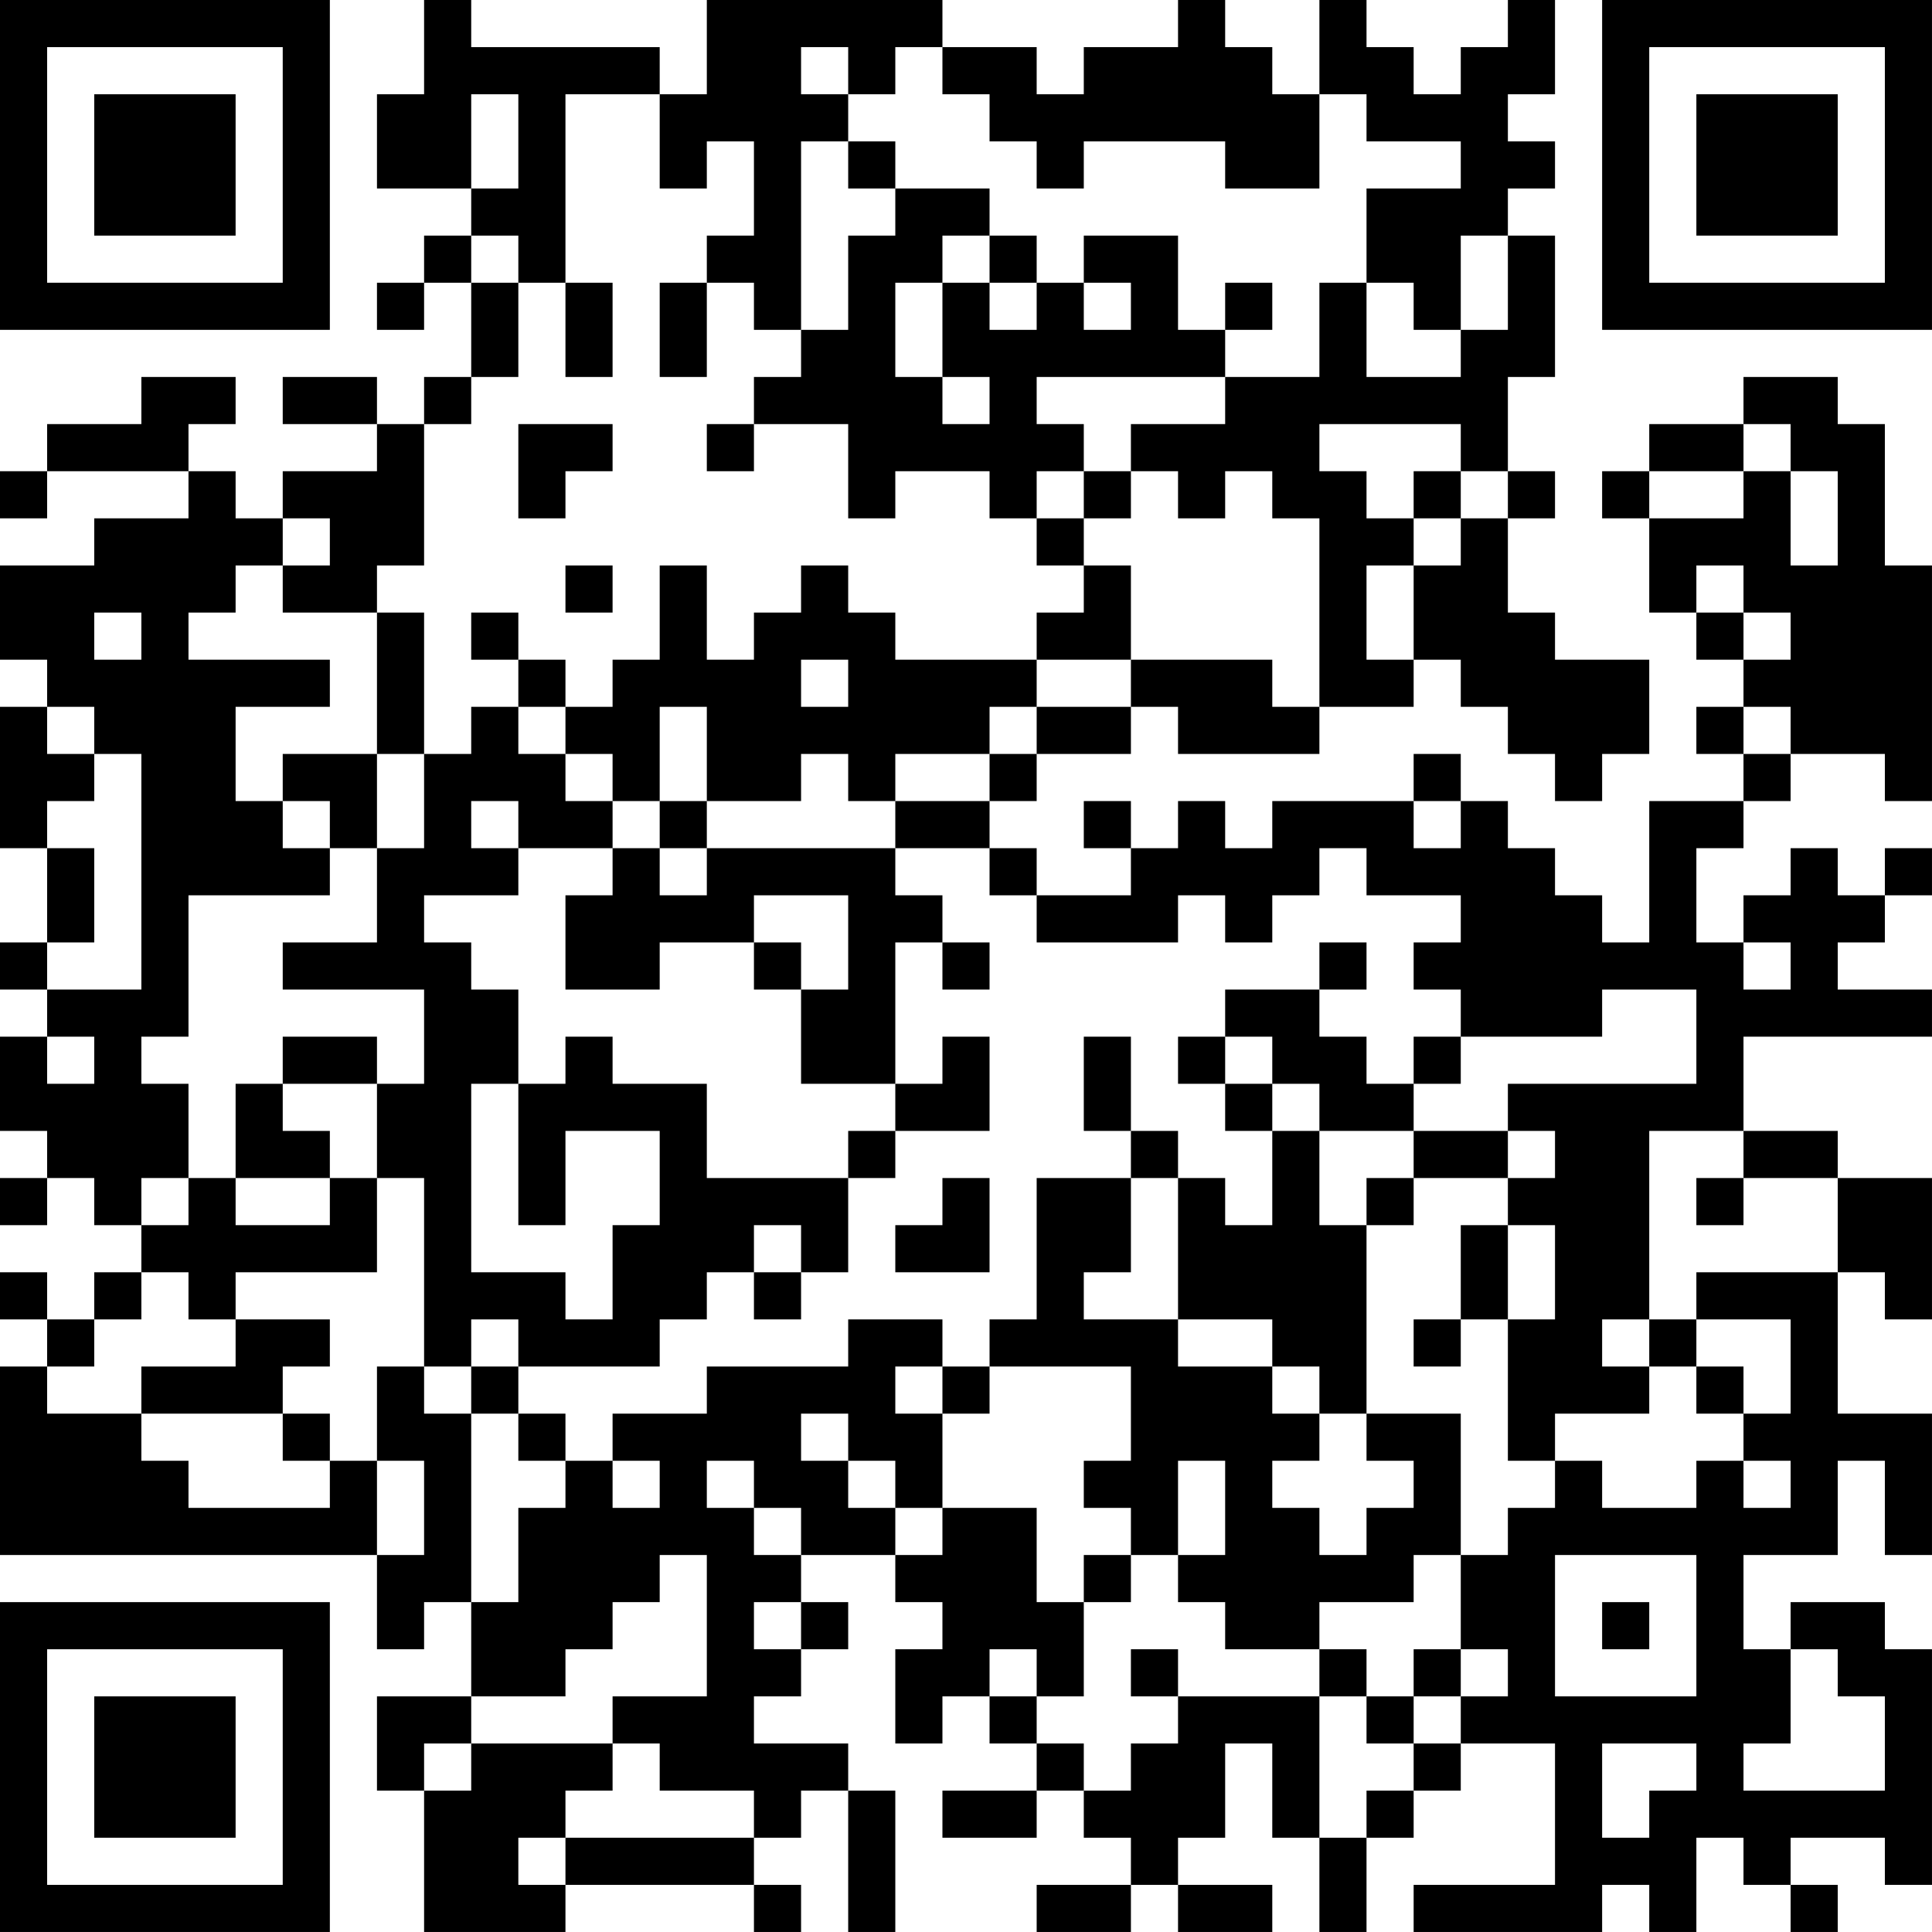 <?xml version="1.0" encoding="UTF-8"?>
<svg xmlns="http://www.w3.org/2000/svg" version="1.1" width="200" height="200" viewBox="0 0 200 200"><rect x="0" y="0" width="200" height="200" fill="#ffffff"/><g transform="scale(4.878)"><g transform="translate(0,0)"><path fill-rule="evenodd" d="M9 0L9 2L8 2L8 4L10 4L10 5L9 5L9 6L8 6L8 7L9 7L9 6L10 6L10 8L9 8L9 9L8 9L8 8L6 8L6 9L8 9L8 10L6 10L6 11L5 11L5 10L4 10L4 9L5 9L5 8L3 8L3 9L1 9L1 10L0 10L0 11L1 11L1 10L4 10L4 11L2 11L2 12L0 12L0 14L1 14L1 15L0 15L0 18L1 18L1 20L0 20L0 21L1 21L1 22L0 22L0 24L1 24L1 25L0 25L0 26L1 26L1 25L2 25L2 26L3 26L3 27L2 27L2 28L1 28L1 27L0 27L0 28L1 28L1 29L0 29L0 33L8 33L8 35L9 35L9 34L10 34L10 36L8 36L8 38L9 38L9 41L12 41L12 40L16 40L16 41L17 41L17 40L16 40L16 39L17 39L17 38L18 38L18 41L19 41L19 38L18 38L18 37L16 37L16 36L17 36L17 35L18 35L18 34L17 34L17 33L19 33L19 34L20 34L20 35L19 35L19 37L20 37L20 36L21 36L21 37L22 37L22 38L20 38L20 39L22 39L22 38L23 38L23 39L24 39L24 40L22 40L22 41L24 41L24 40L25 40L25 41L27 41L27 40L25 40L25 39L26 39L26 37L27 37L27 39L28 39L28 41L29 41L29 39L30 39L30 38L31 38L31 37L33 37L33 40L30 40L30 41L34 41L34 40L35 40L35 41L36 41L36 39L37 39L37 40L38 40L38 41L39 41L39 40L38 40L38 39L40 39L40 40L41 40L41 35L40 35L40 34L38 34L38 35L37 35L37 33L39 33L39 31L40 31L40 33L41 33L41 30L39 30L39 27L40 27L40 28L41 28L41 25L39 25L39 24L37 24L37 22L41 22L41 21L39 21L39 20L40 20L40 19L41 19L41 18L40 18L40 19L39 19L39 18L38 18L38 19L37 19L37 20L36 20L36 18L37 18L37 17L38 17L38 16L40 16L40 17L41 17L41 12L40 12L40 9L39 9L39 8L37 8L37 9L35 9L35 10L34 10L34 11L35 11L35 13L36 13L36 14L37 14L37 15L36 15L36 16L37 16L37 17L35 17L35 20L34 20L34 19L33 19L33 18L32 18L32 17L31 17L31 16L30 16L30 17L27 17L27 18L26 18L26 17L25 17L25 18L24 18L24 17L23 17L23 18L24 18L24 19L22 19L22 18L21 18L21 17L22 17L22 16L24 16L24 15L25 15L25 16L28 16L28 15L30 15L30 14L31 14L31 15L32 15L32 16L33 16L33 17L34 17L34 16L35 16L35 14L33 14L33 13L32 13L32 11L33 11L33 10L32 10L32 8L33 8L33 5L32 5L32 4L33 4L33 3L32 3L32 2L33 2L33 0L32 0L32 1L31 1L31 2L30 2L30 1L29 1L29 0L28 0L28 2L27 2L27 1L26 1L26 0L25 0L25 1L23 1L23 2L22 2L22 1L20 1L20 0L15 0L15 2L14 2L14 1L10 1L10 0ZM17 1L17 2L18 2L18 3L17 3L17 7L16 7L16 6L15 6L15 5L16 5L16 3L15 3L15 4L14 4L14 2L12 2L12 6L11 6L11 5L10 5L10 6L11 6L11 8L10 8L10 9L9 9L9 12L8 12L8 13L6 13L6 12L7 12L7 11L6 11L6 12L5 12L5 13L4 13L4 14L7 14L7 15L5 15L5 17L6 17L6 18L7 18L7 19L4 19L4 22L3 22L3 23L4 23L4 25L3 25L3 26L4 26L4 25L5 25L5 26L7 26L7 25L8 25L8 27L5 27L5 28L4 28L4 27L3 27L3 28L2 28L2 29L1 29L1 30L3 30L3 31L4 31L4 32L7 32L7 31L8 31L8 33L9 33L9 31L8 31L8 29L9 29L9 30L10 30L10 34L11 34L11 32L12 32L12 31L13 31L13 32L14 32L14 31L13 31L13 30L15 30L15 29L18 29L18 28L20 28L20 29L19 29L19 30L20 30L20 32L19 32L19 31L18 31L18 30L17 30L17 31L18 31L18 32L19 32L19 33L20 33L20 32L22 32L22 34L23 34L23 36L22 36L22 35L21 35L21 36L22 36L22 37L23 37L23 38L24 38L24 37L25 37L25 36L28 36L28 39L29 39L29 38L30 38L30 37L31 37L31 36L32 36L32 35L31 35L31 33L32 33L32 32L33 32L33 31L34 31L34 32L36 32L36 31L37 31L37 32L38 32L38 31L37 31L37 30L38 30L38 28L36 28L36 27L39 27L39 25L37 25L37 24L35 24L35 28L34 28L34 29L35 29L35 30L33 30L33 31L32 31L32 28L33 28L33 26L32 26L32 25L33 25L33 24L32 24L32 23L36 23L36 21L34 21L34 22L31 22L31 21L30 21L30 20L31 20L31 19L29 19L29 18L28 18L28 19L27 19L27 20L26 20L26 19L25 19L25 20L22 20L22 19L21 19L21 18L19 18L19 17L21 17L21 16L22 16L22 15L24 15L24 14L27 14L27 15L28 15L28 11L27 11L27 10L26 10L26 11L25 11L25 10L24 10L24 9L26 9L26 8L28 8L28 6L29 6L29 8L31 8L31 7L32 7L32 5L31 5L31 7L30 7L30 6L29 6L29 4L31 4L31 3L29 3L29 2L28 2L28 4L26 4L26 3L23 3L23 4L22 4L22 3L21 3L21 2L20 2L20 1L19 1L19 2L18 2L18 1ZM10 2L10 4L11 4L11 2ZM18 3L18 4L19 4L19 5L18 5L18 7L17 7L17 8L16 8L16 9L15 9L15 10L16 10L16 9L18 9L18 11L19 11L19 10L21 10L21 11L22 11L22 12L23 12L23 13L22 13L22 14L19 14L19 13L18 13L18 12L17 12L17 13L16 13L16 14L15 14L15 12L14 12L14 14L13 14L13 15L12 15L12 14L11 14L11 13L10 13L10 14L11 14L11 15L10 15L10 16L9 16L9 13L8 13L8 16L6 16L6 17L7 17L7 18L8 18L8 20L6 20L6 21L9 21L9 23L8 23L8 22L6 22L6 23L5 23L5 25L7 25L7 24L6 24L6 23L8 23L8 25L9 25L9 29L10 29L10 30L11 30L11 31L12 31L12 30L11 30L11 29L14 29L14 28L15 28L15 27L16 27L16 28L17 28L17 27L18 27L18 25L19 25L19 24L21 24L21 22L20 22L20 23L19 23L19 20L20 20L20 21L21 21L21 20L20 20L20 19L19 19L19 18L15 18L15 17L17 17L17 16L18 16L18 17L19 17L19 16L21 16L21 15L22 15L22 14L24 14L24 12L23 12L23 11L24 11L24 10L23 10L23 9L22 9L22 8L26 8L26 7L27 7L27 6L26 6L26 7L25 7L25 5L23 5L23 6L22 6L22 5L21 5L21 4L19 4L19 3ZM20 5L20 6L19 6L19 8L20 8L20 9L21 9L21 8L20 8L20 6L21 6L21 7L22 7L22 6L21 6L21 5ZM12 6L12 8L13 8L13 6ZM14 6L14 8L15 8L15 6ZM23 6L23 7L24 7L24 6ZM11 9L11 11L12 11L12 10L13 10L13 9ZM28 9L28 10L29 10L29 11L30 11L30 12L29 12L29 14L30 14L30 12L31 12L31 11L32 11L32 10L31 10L31 9ZM37 9L37 10L35 10L35 11L37 11L37 10L38 10L38 12L39 12L39 10L38 10L38 9ZM22 10L22 11L23 11L23 10ZM30 10L30 11L31 11L31 10ZM12 12L12 13L13 13L13 12ZM36 12L36 13L37 13L37 14L38 14L38 13L37 13L37 12ZM2 13L2 14L3 14L3 13ZM17 14L17 15L18 15L18 14ZM1 15L1 16L2 16L2 17L1 17L1 18L2 18L2 20L1 20L1 21L3 21L3 16L2 16L2 15ZM11 15L11 16L12 16L12 17L13 17L13 18L11 18L11 17L10 17L10 18L11 18L11 19L9 19L9 20L10 20L10 21L11 21L11 23L10 23L10 27L12 27L12 28L13 28L13 26L14 26L14 24L12 24L12 26L11 26L11 23L12 23L12 22L13 22L13 23L15 23L15 25L18 25L18 24L19 24L19 23L17 23L17 21L18 21L18 19L16 19L16 20L14 20L14 21L12 21L12 19L13 19L13 18L14 18L14 19L15 19L15 18L14 18L14 17L15 17L15 15L14 15L14 17L13 17L13 16L12 16L12 15ZM37 15L37 16L38 16L38 15ZM8 16L8 18L9 18L9 16ZM30 17L30 18L31 18L31 17ZM16 20L16 21L17 21L17 20ZM28 20L28 21L26 21L26 22L25 22L25 23L26 23L26 24L27 24L27 26L26 26L26 25L25 25L25 24L24 24L24 22L23 22L23 24L24 24L24 25L22 25L22 28L21 28L21 29L20 29L20 30L21 30L21 29L24 29L24 31L23 31L23 32L24 32L24 33L23 33L23 34L24 34L24 33L25 33L25 34L26 34L26 35L28 35L28 36L29 36L29 37L30 37L30 36L31 36L31 35L30 35L30 36L29 36L29 35L28 35L28 34L30 34L30 33L31 33L31 30L29 30L29 26L30 26L30 25L32 25L32 24L30 24L30 23L31 23L31 22L30 22L30 23L29 23L29 22L28 22L28 21L29 21L29 20ZM37 20L37 21L38 21L38 20ZM1 22L1 23L2 23L2 22ZM26 22L26 23L27 23L27 24L28 24L28 26L29 26L29 25L30 25L30 24L28 24L28 23L27 23L27 22ZM20 25L20 26L19 26L19 27L21 27L21 25ZM24 25L24 27L23 27L23 28L25 28L25 29L27 29L27 30L28 30L28 31L27 31L27 32L28 32L28 33L29 33L29 32L30 32L30 31L29 31L29 30L28 30L28 29L27 29L27 28L25 28L25 25ZM36 25L36 26L37 26L37 25ZM16 26L16 27L17 27L17 26ZM31 26L31 28L30 28L30 29L31 29L31 28L32 28L32 26ZM5 28L5 29L3 29L3 30L6 30L6 31L7 31L7 30L6 30L6 29L7 29L7 28ZM10 28L10 29L11 29L11 28ZM35 28L35 29L36 29L36 30L37 30L37 29L36 29L36 28ZM15 31L15 32L16 32L16 33L17 33L17 32L16 32L16 31ZM25 31L25 33L26 33L26 31ZM14 33L14 34L13 34L13 35L12 35L12 36L10 36L10 37L9 37L9 38L10 38L10 37L13 37L13 38L12 38L12 39L11 39L11 40L12 40L12 39L16 39L16 38L14 38L14 37L13 37L13 36L15 36L15 33ZM33 33L33 36L36 36L36 33ZM16 34L16 35L17 35L17 34ZM34 34L34 35L35 35L35 34ZM24 35L24 36L25 36L25 35ZM38 35L38 37L37 37L37 38L40 38L40 36L39 36L39 35ZM34 37L34 39L35 39L35 38L36 38L36 37ZM0 0L0 7L7 7L7 0ZM1 1L1 6L6 6L6 1ZM2 2L2 5L5 5L5 2ZM34 0L34 7L41 7L41 0ZM35 1L35 6L40 6L40 1ZM36 2L36 5L39 5L39 2ZM0 34L0 41L7 41L7 34ZM1 35L1 40L6 40L6 35ZM2 36L2 39L5 39L5 36Z" fill="#000000"/></g></g></svg>
